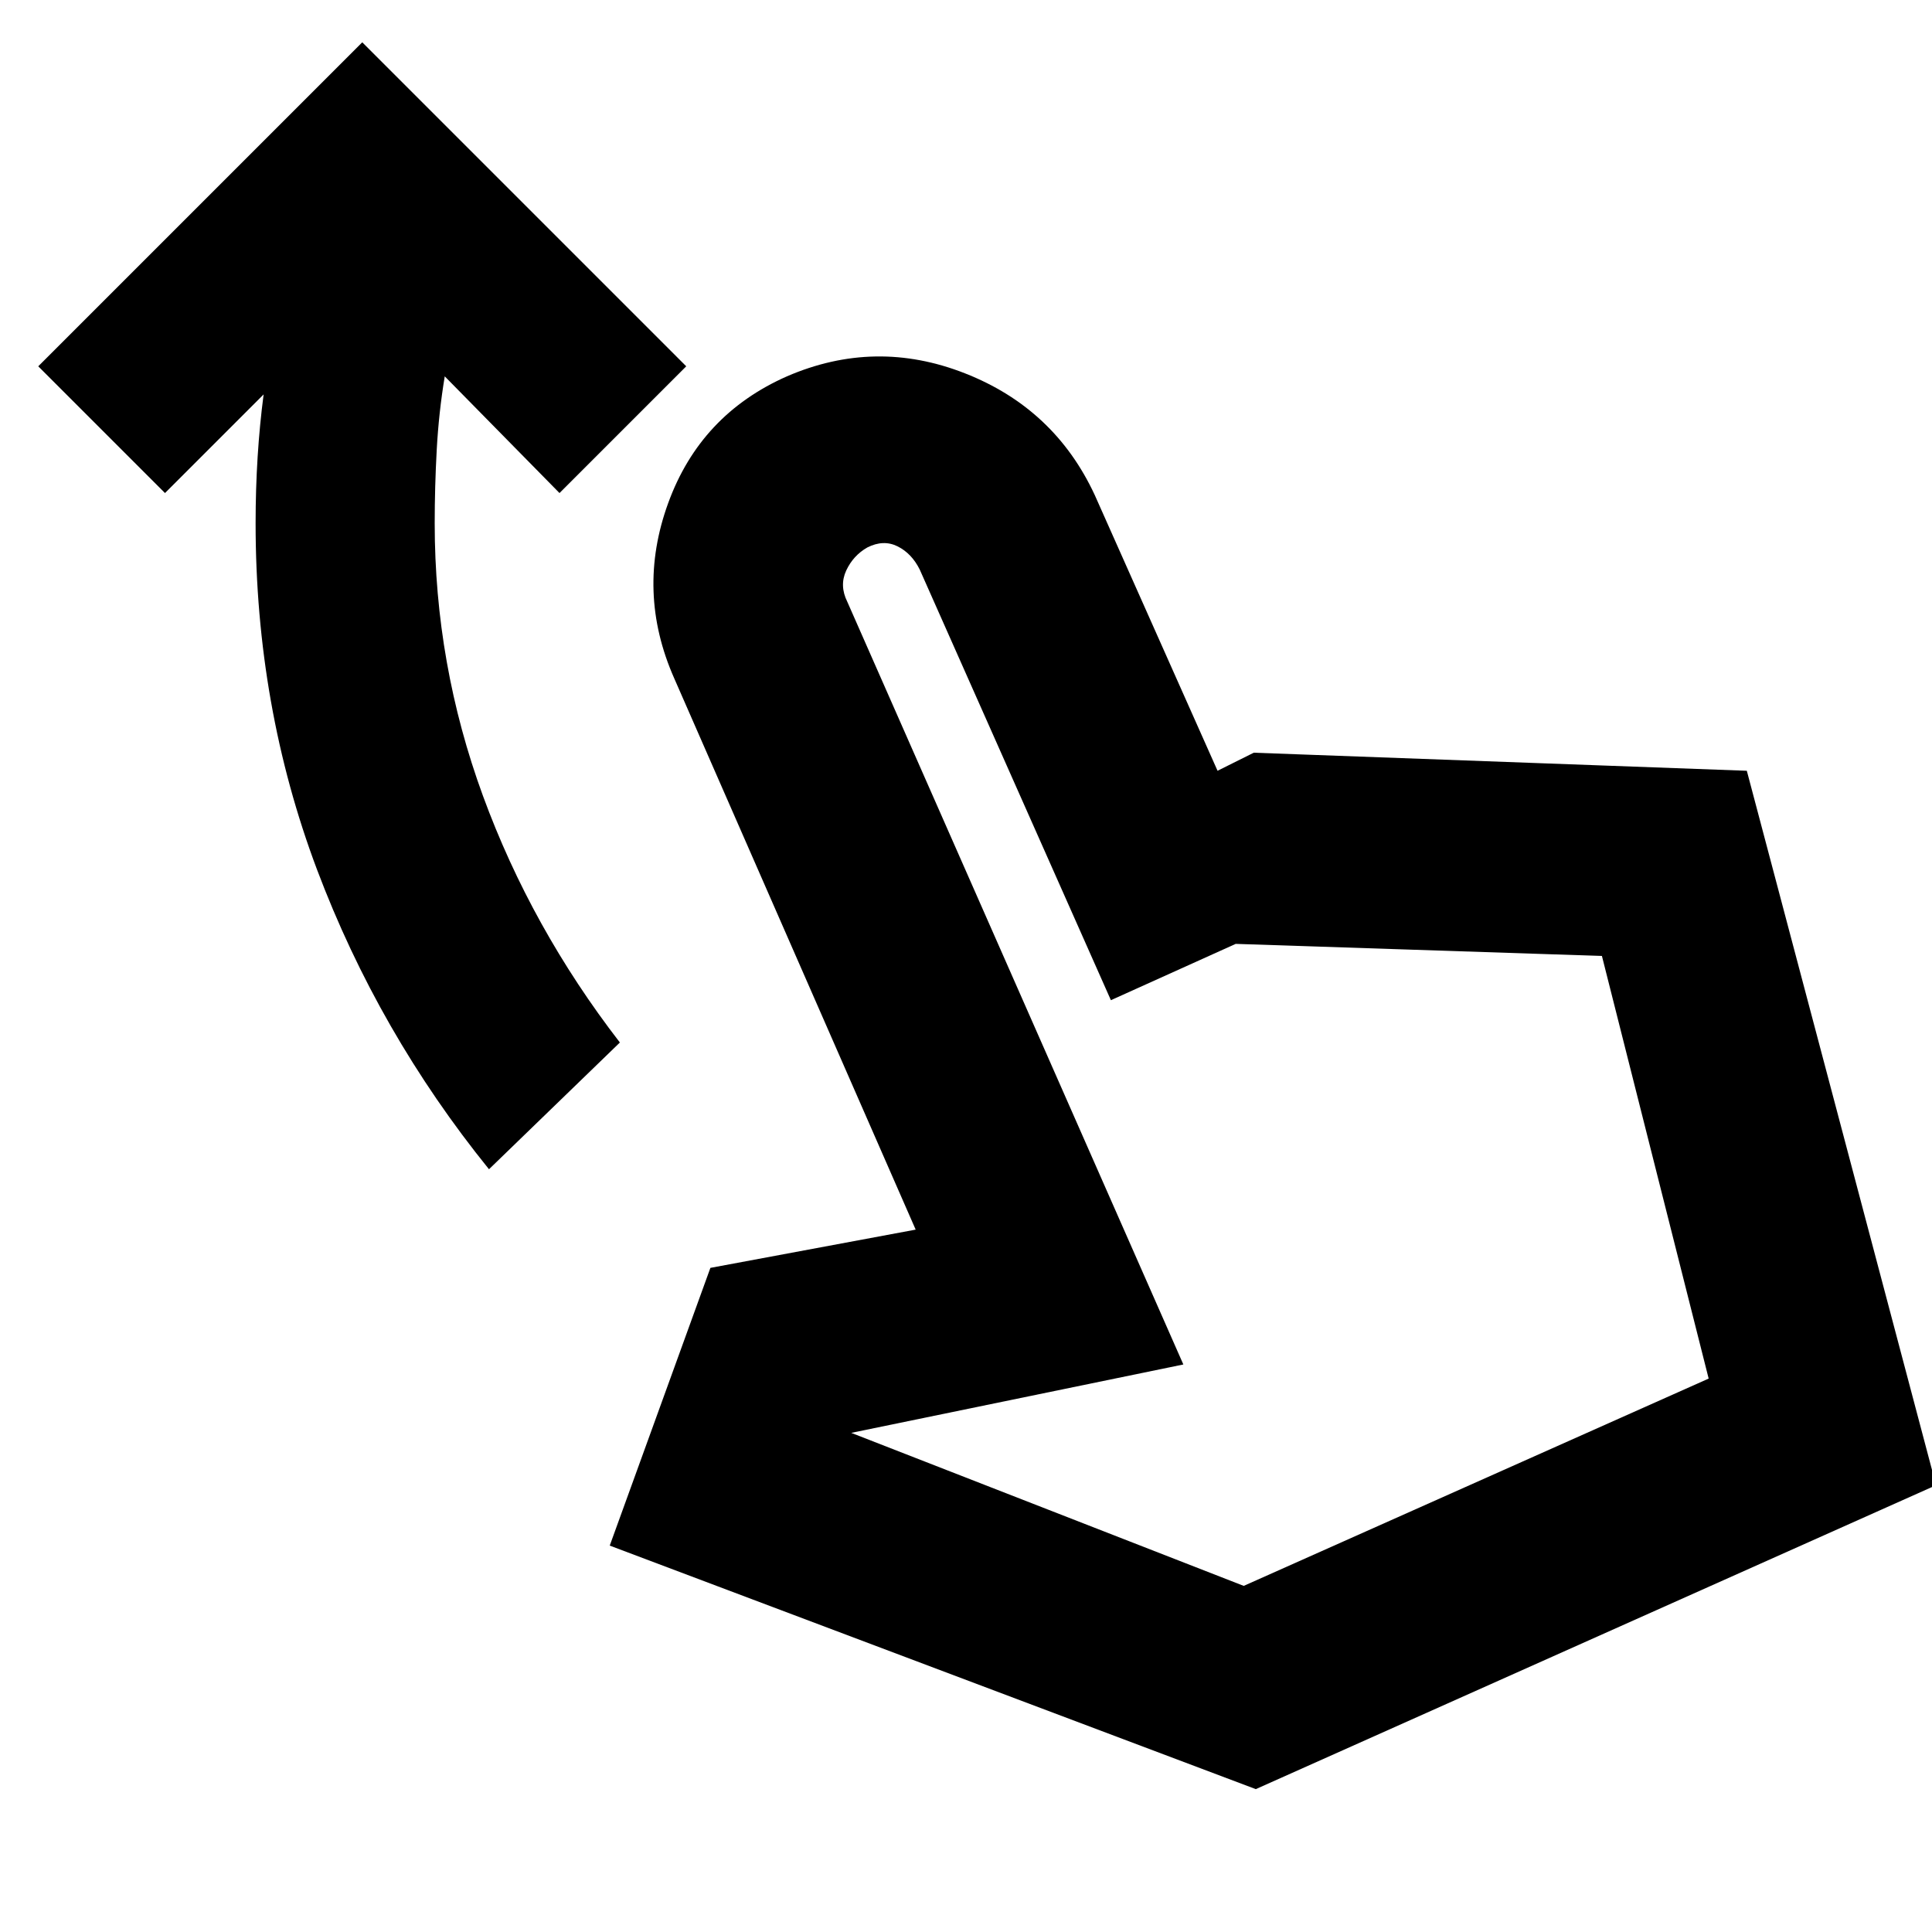 <svg xmlns="http://www.w3.org/2000/svg" height="20" width="20"><path d="M5.062 12.104Q3.917 10.688 3.281 9q-.635-1.688-.635-3.583 0-.355.021-.688.021-.333.062-.646L1.708 5.104.396 3.792 3.75.438l3.354 3.354-1.312 1.312-1.188-1.208q-.062.375-.083.76-.021.386-.021.761 0 1.458.5 2.823.5 1.364 1.417 2.552ZM13 18.521 6.312 16l1.042-2.875 2.125-.396-2.5-5.708q-.396-.896-.062-1.813.333-.916 1.229-1.312.916-.396 1.844-.031.927.364 1.343 1.26l1.271 2.854.375-.187 5.104.187 1.959 7.396Zm-.125-2.104 4.813-2.146-1.105-4.375-3.791-.125-1.292.583-1.979-4.458q-.083-.167-.229-.24-.146-.073-.313.011-.146.083-.219.239-.072.156.011.323l3.479 7.896-3.438.708Zm0 0Z"/></svg>